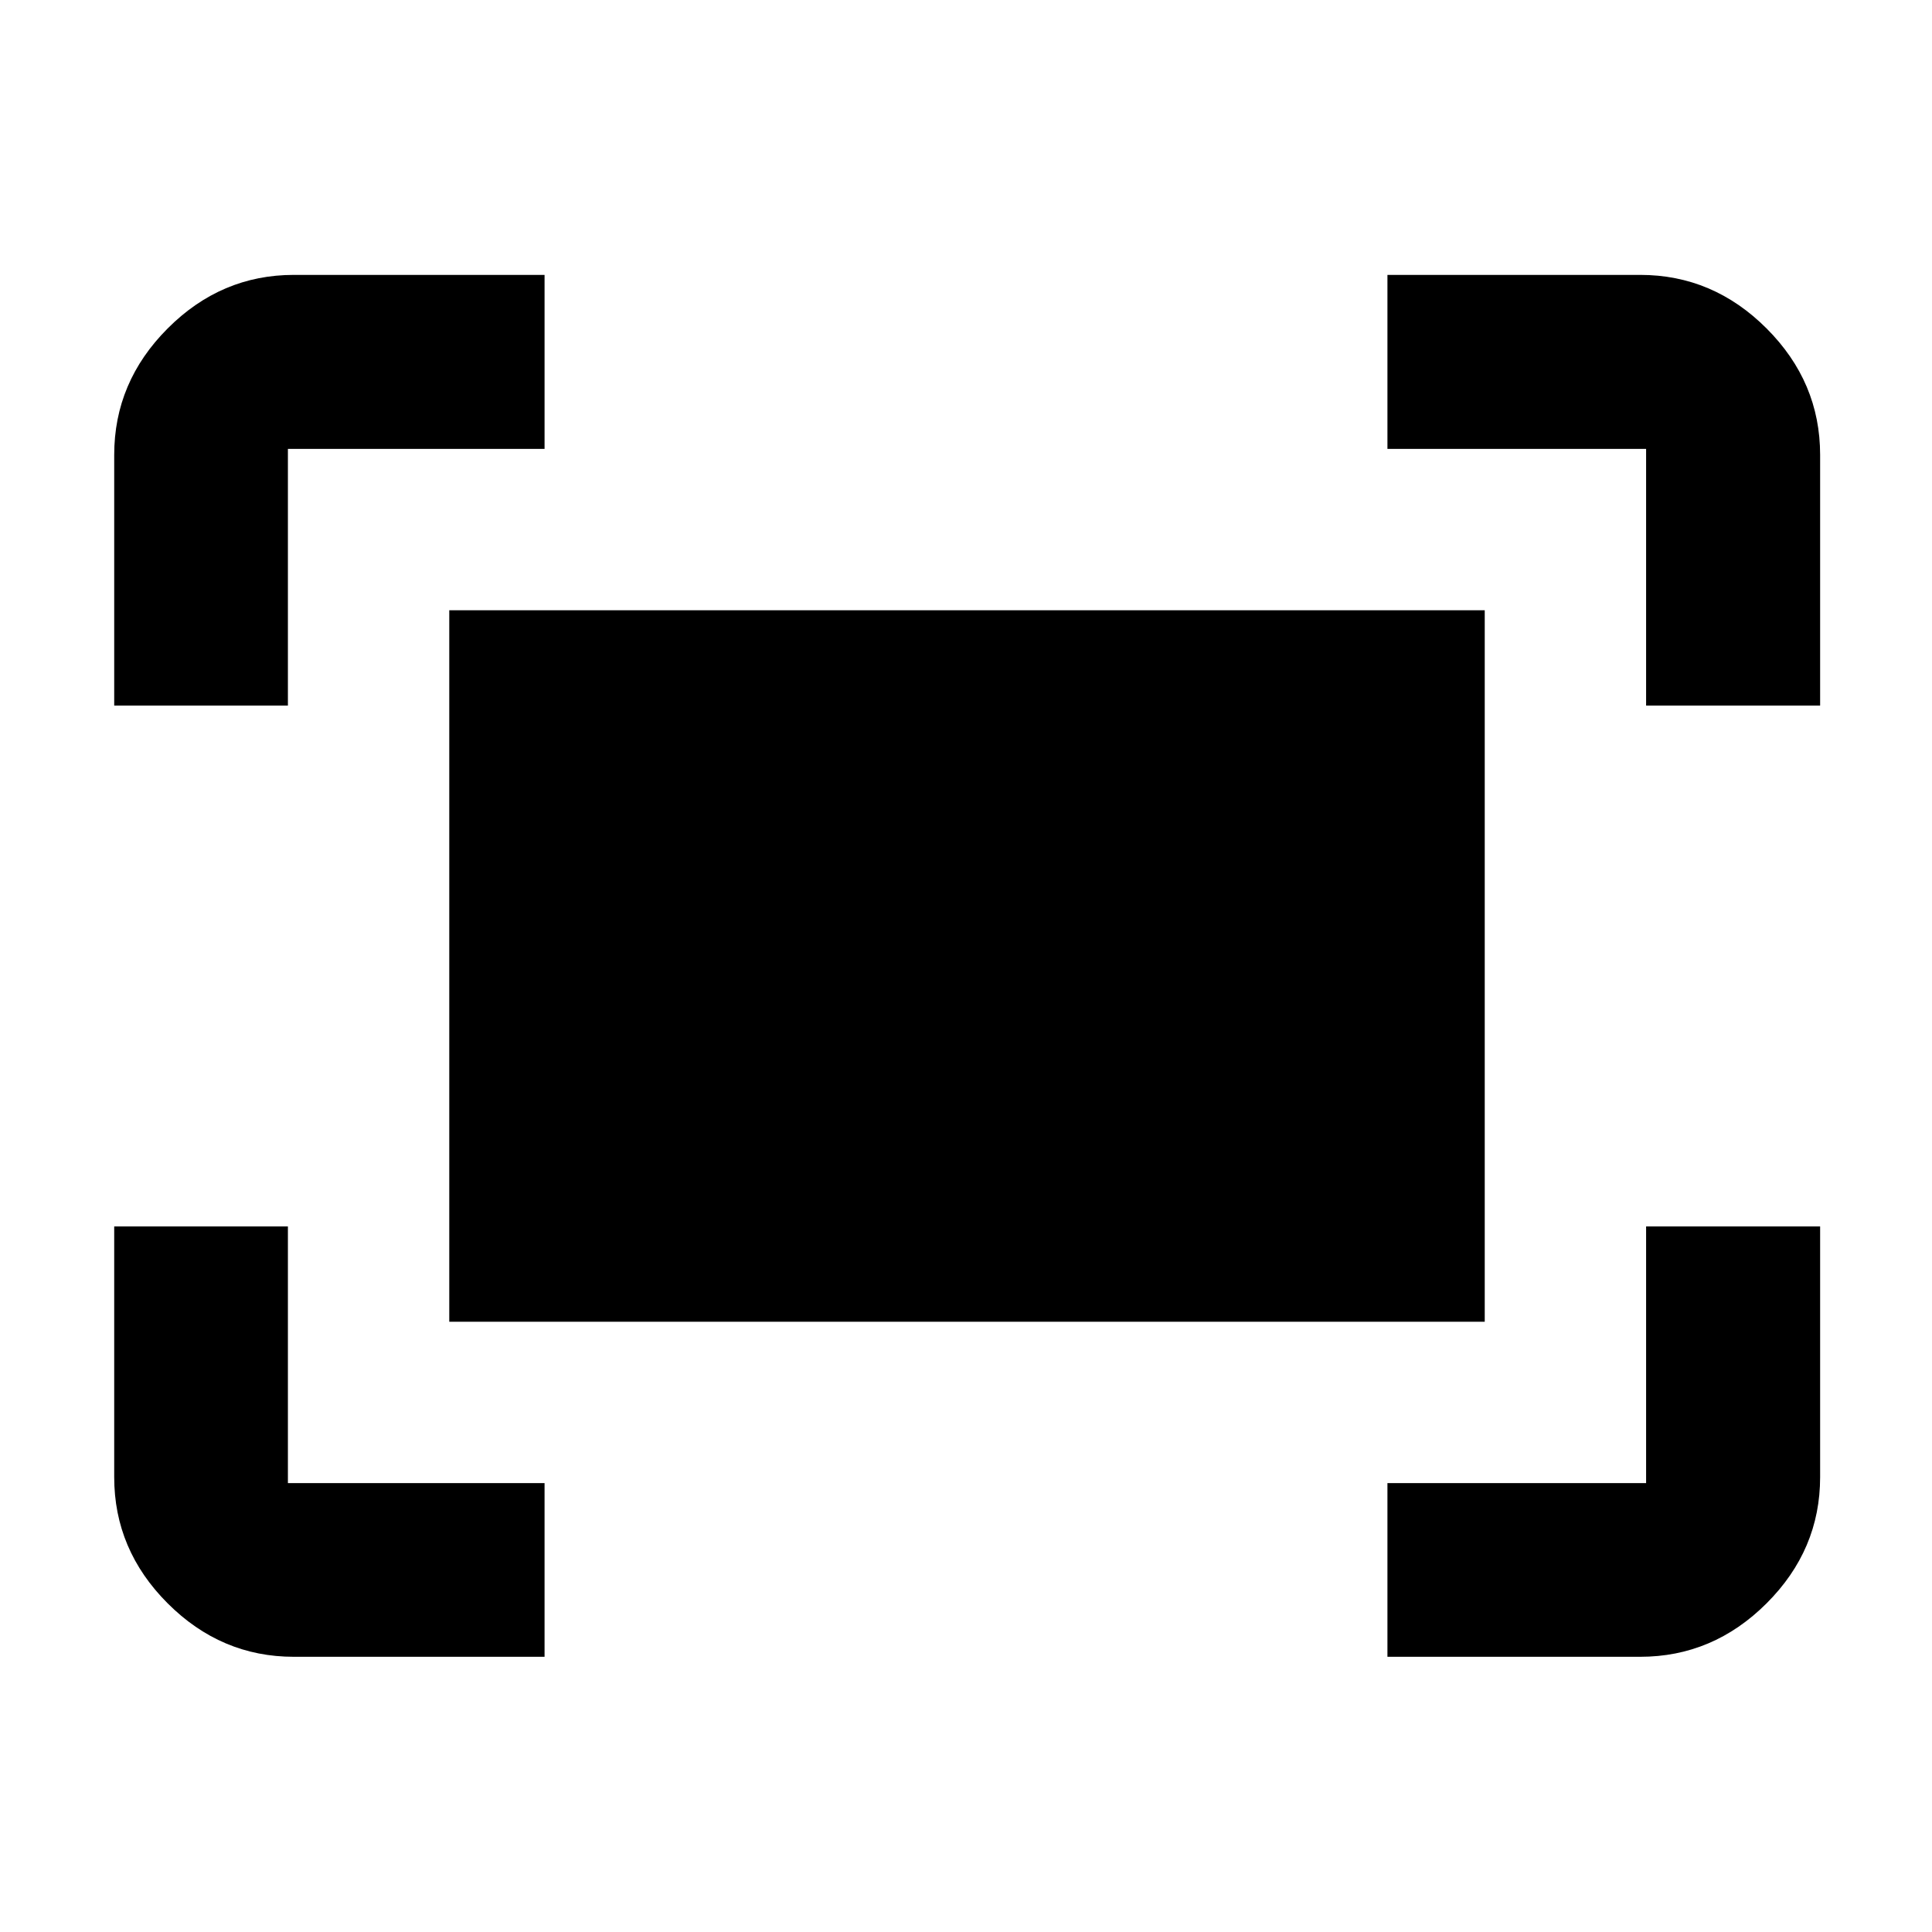 <svg xmlns="http://www.w3.org/2000/svg" height="40" viewBox="0 -960 960 960" width="40"><path d="M817.94-609.41v-127.53H689.41v-86.47h125.58q36.2 0 62.81 26.61t26.61 62.81v124.58h-86.47Zm-761.19 0v-124.58q0-36.2 26.56-62.81t62.7-26.61h124.58v86.47H143.06v127.53H56.75Zm632.66 472.66v-86.31h128.53v-127.53h86.47v124.58q0 36.14-26.61 62.7-26.61 26.56-62.81 26.56H689.41Zm-543.4 0q-36.14 0-62.7-26.56-26.56-26.56-26.56-62.7v-124.58h86.31v127.53h127.53v86.31H146.01Zm77.23-166.49v-353.52h514.52v353.52H223.24Z"/></svg>